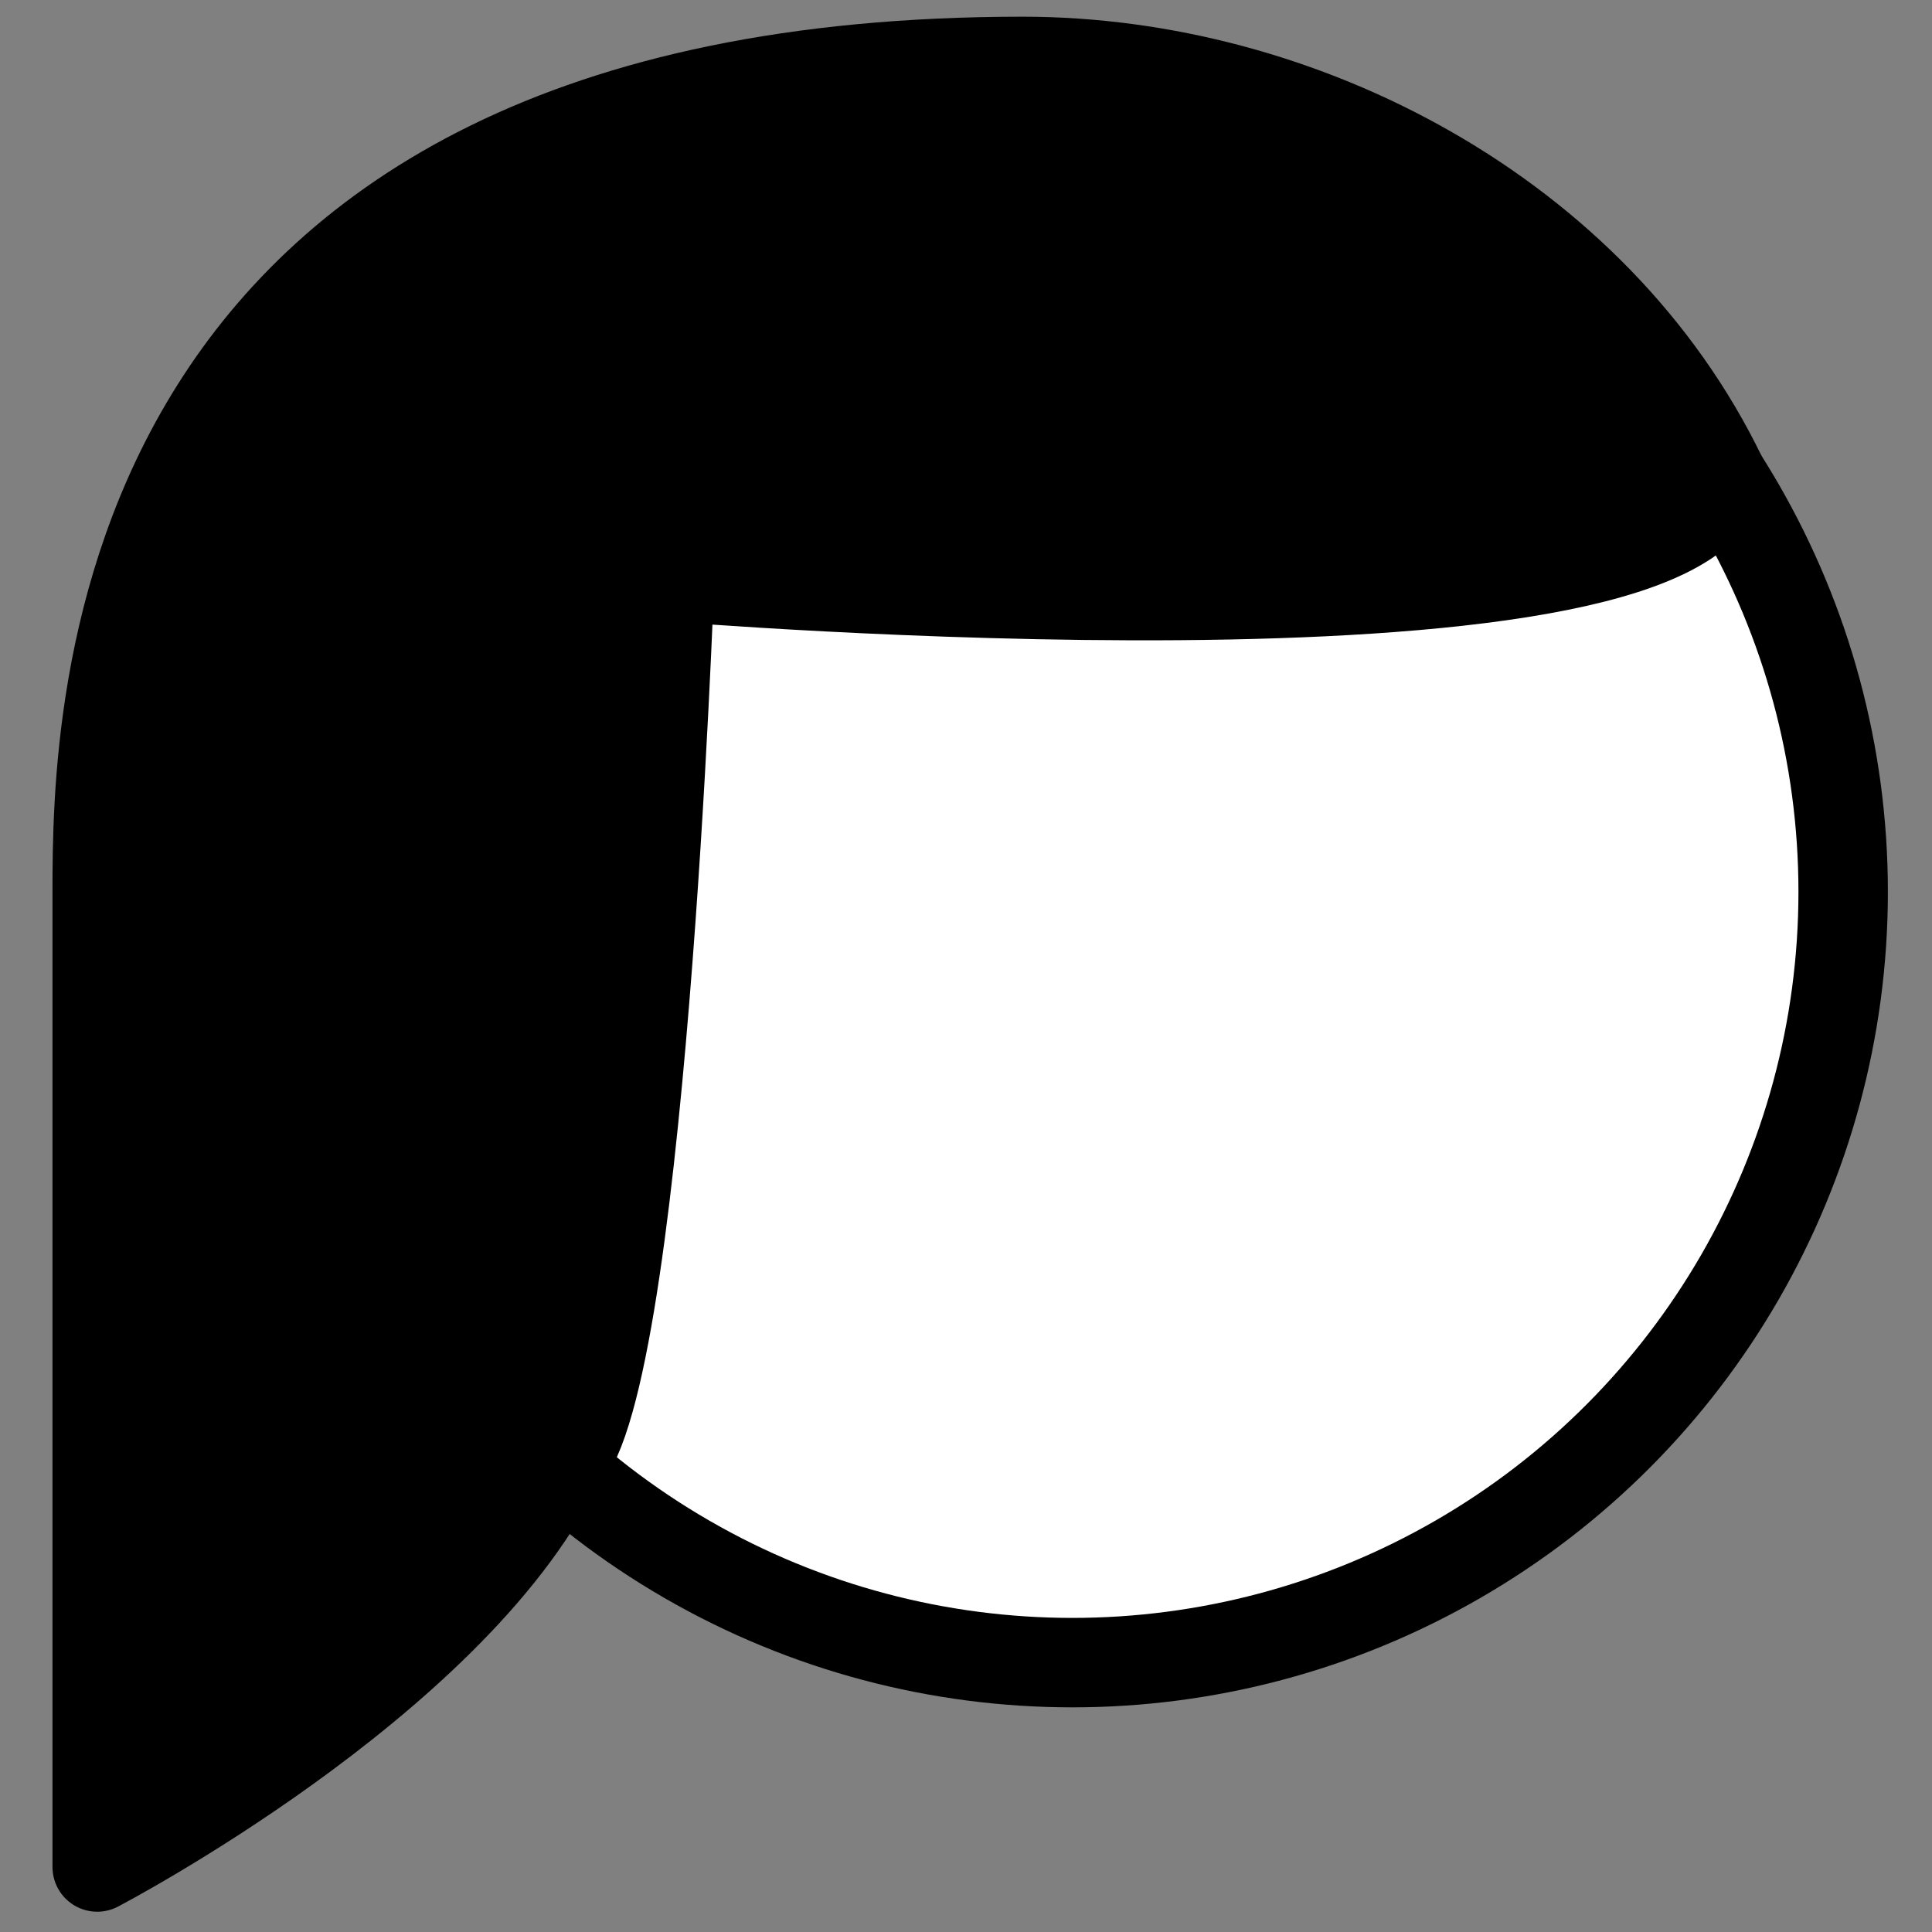 <?xml version="1.0" encoding="utf-8"?>
<!-- Generator: Adobe Illustrator 25.2.3, SVG Export Plug-In . SVG Version: 6.00 Build 0)  -->
<svg version="1.1" xmlns="http://www.w3.org/2000/svg" xmlns:xlink="http://www.w3.org/1999/xlink" x="0px" y="0px" width="1080px"
	 height="1080px" viewBox="0 0 1080 1080" enable-background="new 0 0 1080 1080" xml:space="preserve">
<rect x="0" y="0" width="1080" height="1080" fill="#808080" stroke="none"/>
<g id="Layer_1">
	<circle fill="#FFFFFF" stroke="#000000" stroke-width="50" stroke-miterlimit="10" cx="599.46" cy="498.54" r="430.88"/>
</g>
<g id="Layer_2">
	<path stroke="#000000" stroke-width="50" stroke-linecap="round" stroke-linejoin="round" stroke-miterlimit="10" d="
		M374.33,322.33c0,0,564,46.67,588.32-55.71C891.67,119.67,727.31,34.33,571.67,34.33c-513.33,0-517.33,362.29-517.33,464.21
		c0,167.79,0,545.12,0,545.12s197.23-102.88,257.33-224.45C357.88,788.55,374.33,322.33,374.33,322.33z"/>
</g>
</svg>
